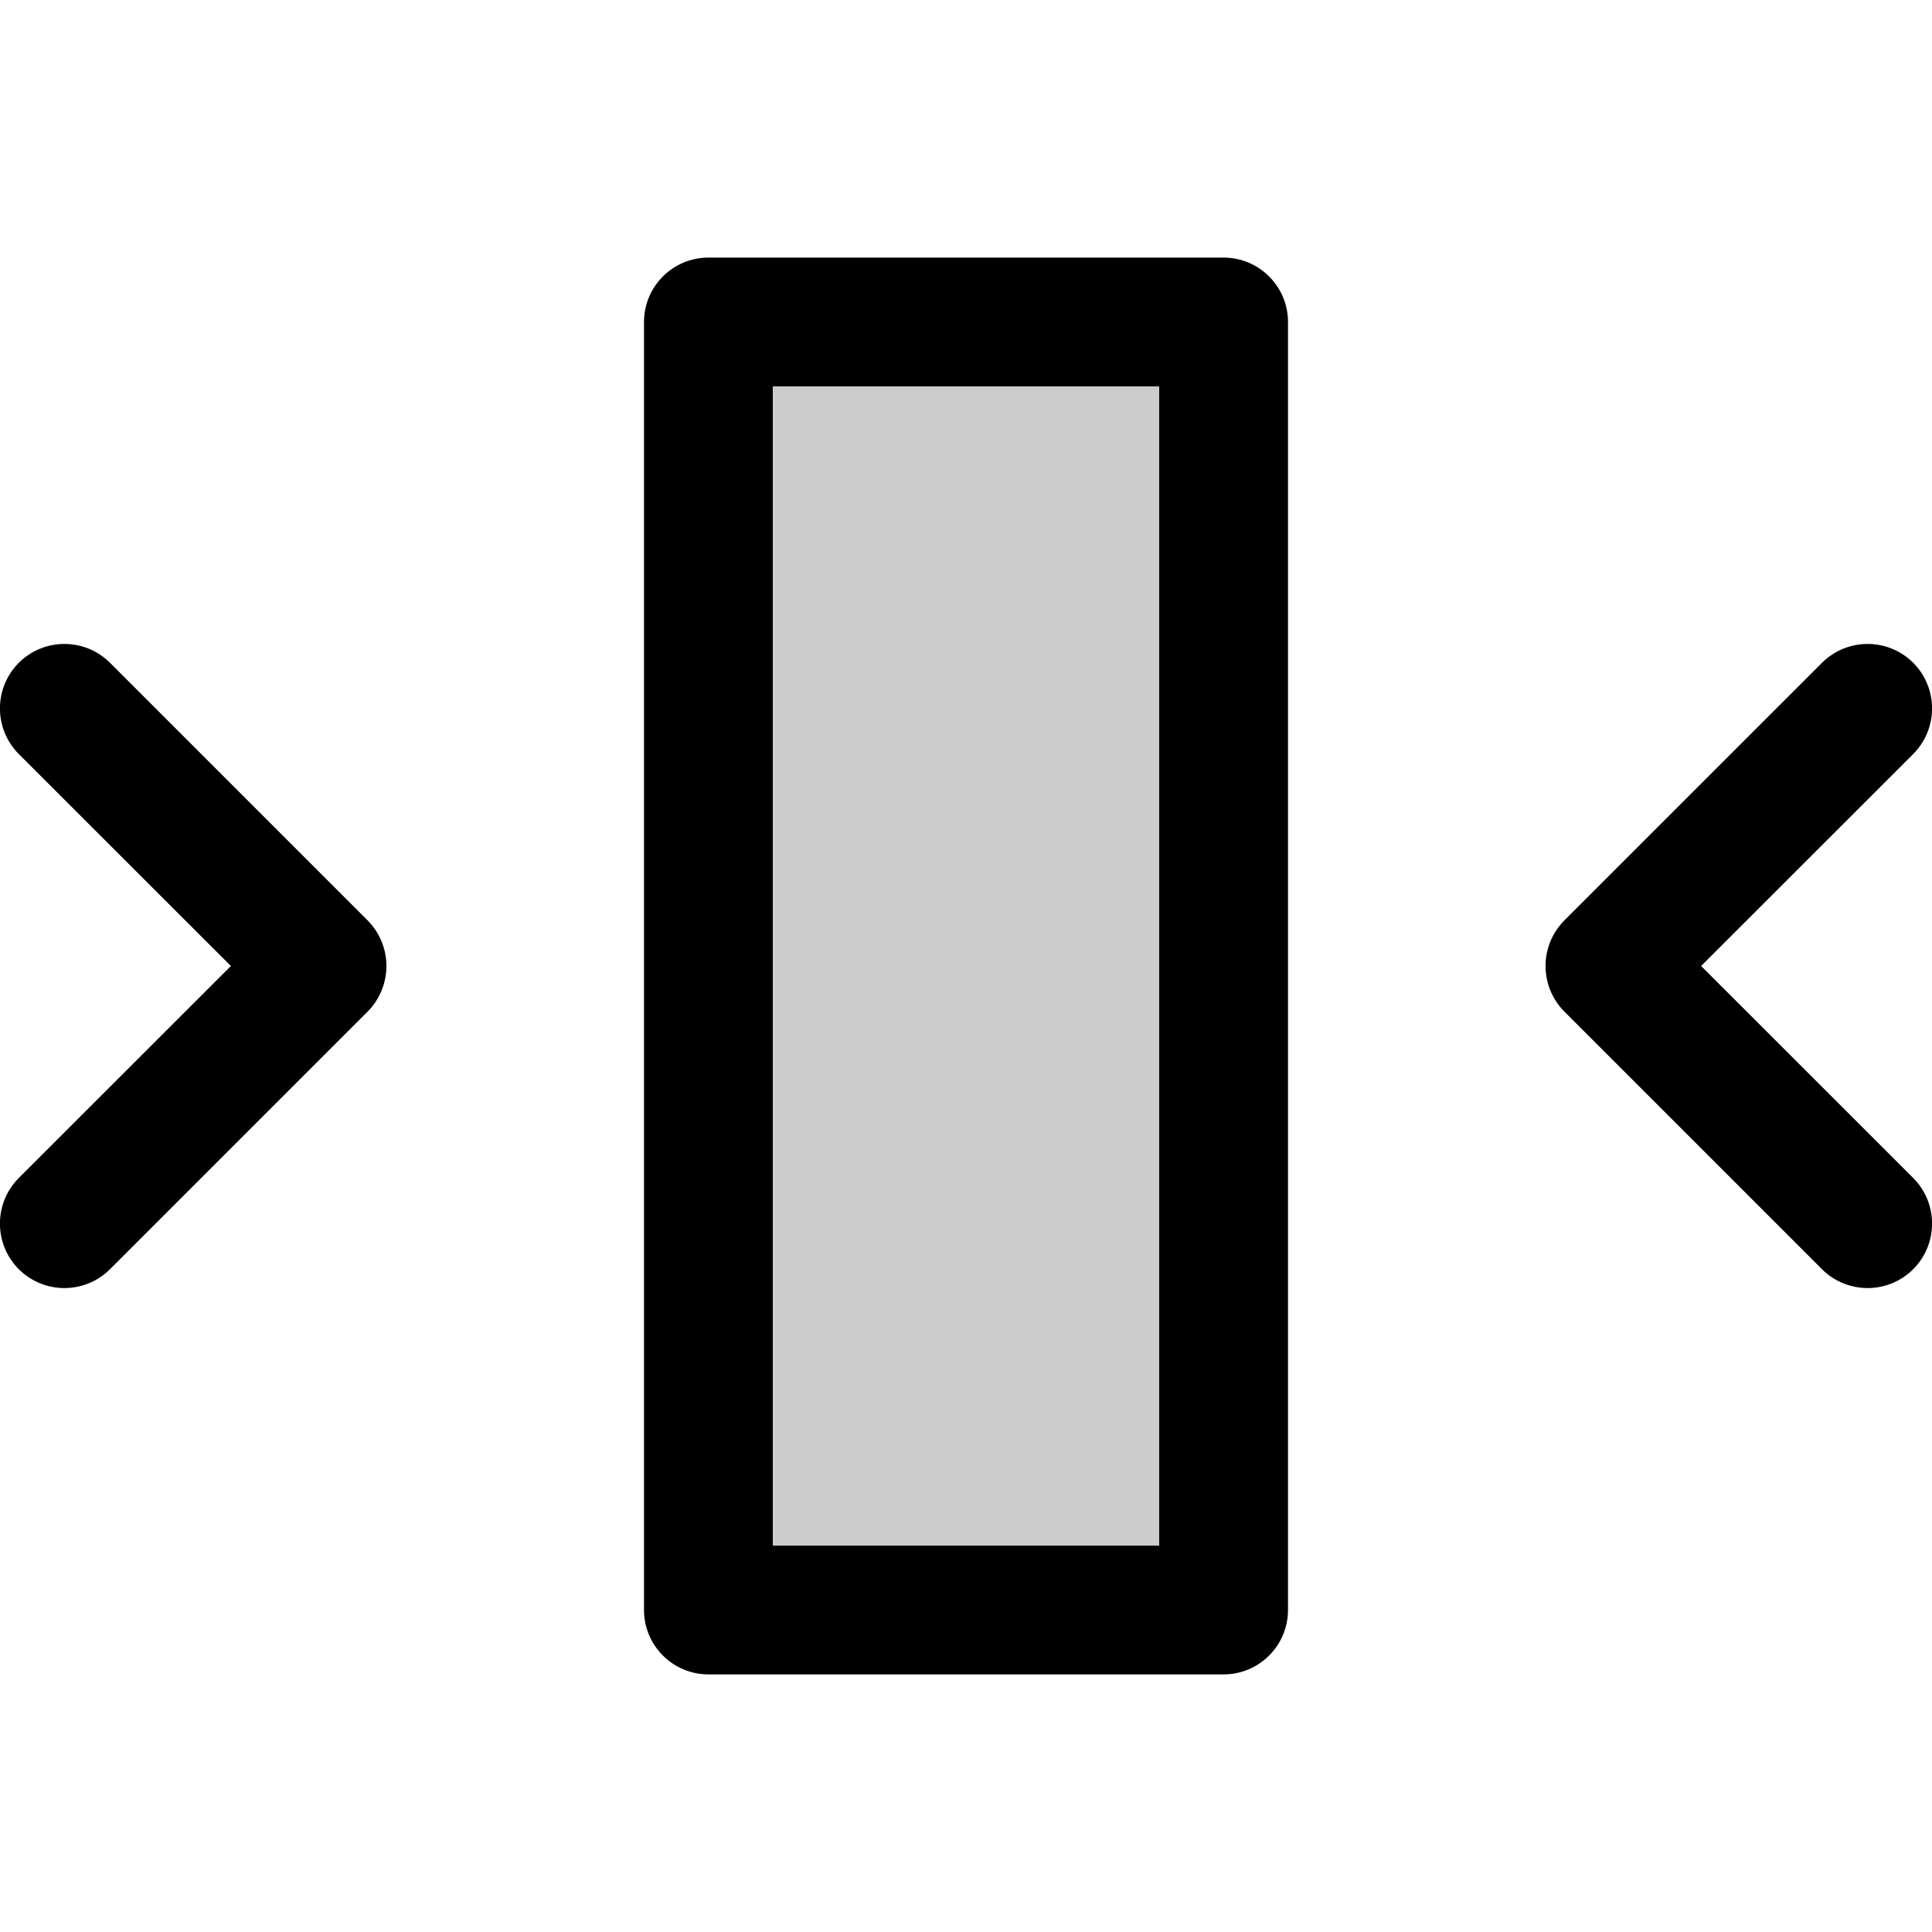 <svg width="15" height="15" fill="none" xmlns="http://www.w3.org/2000/svg">
  <path
    fill-rule="evenodd"
    clip-rule="evenodd"
    d="M5.5 2.5H9.5V12.5H5.5V2.5ZM14.854 5.146C15.049 5.342 15.049 5.658 14.854 5.854L13.207 7.5L14.854 9.146C15.049 9.342 15.049 9.658 14.854 9.854C14.658 10.049 14.342 10.049 14.146 9.854L12.146 7.854C11.951 7.658 11.951 7.342 12.146 7.146L14.146 5.146C14.342 4.951 14.658 4.951 14.854 5.146ZM0.146 9.146C-0.049 9.342 -0.049 9.658 0.146 9.854C0.342 10.049 0.658 10.049 0.854 9.854L2.854 7.854C2.947 7.76 3 7.633 3 7.5C3 7.367 2.947 7.24 2.854 7.146L0.854 5.146C0.658 4.951 0.342 4.951 0.146 5.146C-0.049 5.342 -0.049 5.658 0.146 5.854L1.793 7.5L0.146 9.146Z"
    fill="currentColor"
    opacity=".2"
  />
  <path
    fill-rule="evenodd"
    clip-rule="evenodd"
    d="M5 2.5C5 2.224 5.224 2 5.5 2H9.5C9.776 2 10 2.224 10 2.5V12.5C10 12.776 9.776 13 9.5 13H5.5C5.224 13 5 12.776 5 12.5V2.5ZM9 3H6V12H9V3ZM14.854 5.146C15.049 5.342 15.049 5.658 14.854 5.854L13.207 7.5L14.854 9.146C15.049 9.342 15.049 9.658 14.854 9.854C14.658 10.049 14.342 10.049 14.146 9.854L12.146 7.854C11.951 7.658 11.951 7.342 12.146 7.146L14.146 5.146C14.342 4.951 14.658 4.951 14.854 5.146ZM0.146 9.146C-0.049 9.342 -0.049 9.658 0.146 9.854C0.342 10.049 0.658 10.049 0.854 9.854L2.854 7.854C2.947 7.76 3 7.633 3 7.5C3 7.367 2.947 7.24 2.854 7.146L0.854 5.146C0.658 4.951 0.342 4.951 0.146 5.146C-0.049 5.342 -0.049 5.658 0.146 5.854L1.793 7.5L0.146 9.146Z"
    fill="currentColor"
  />
</svg>
